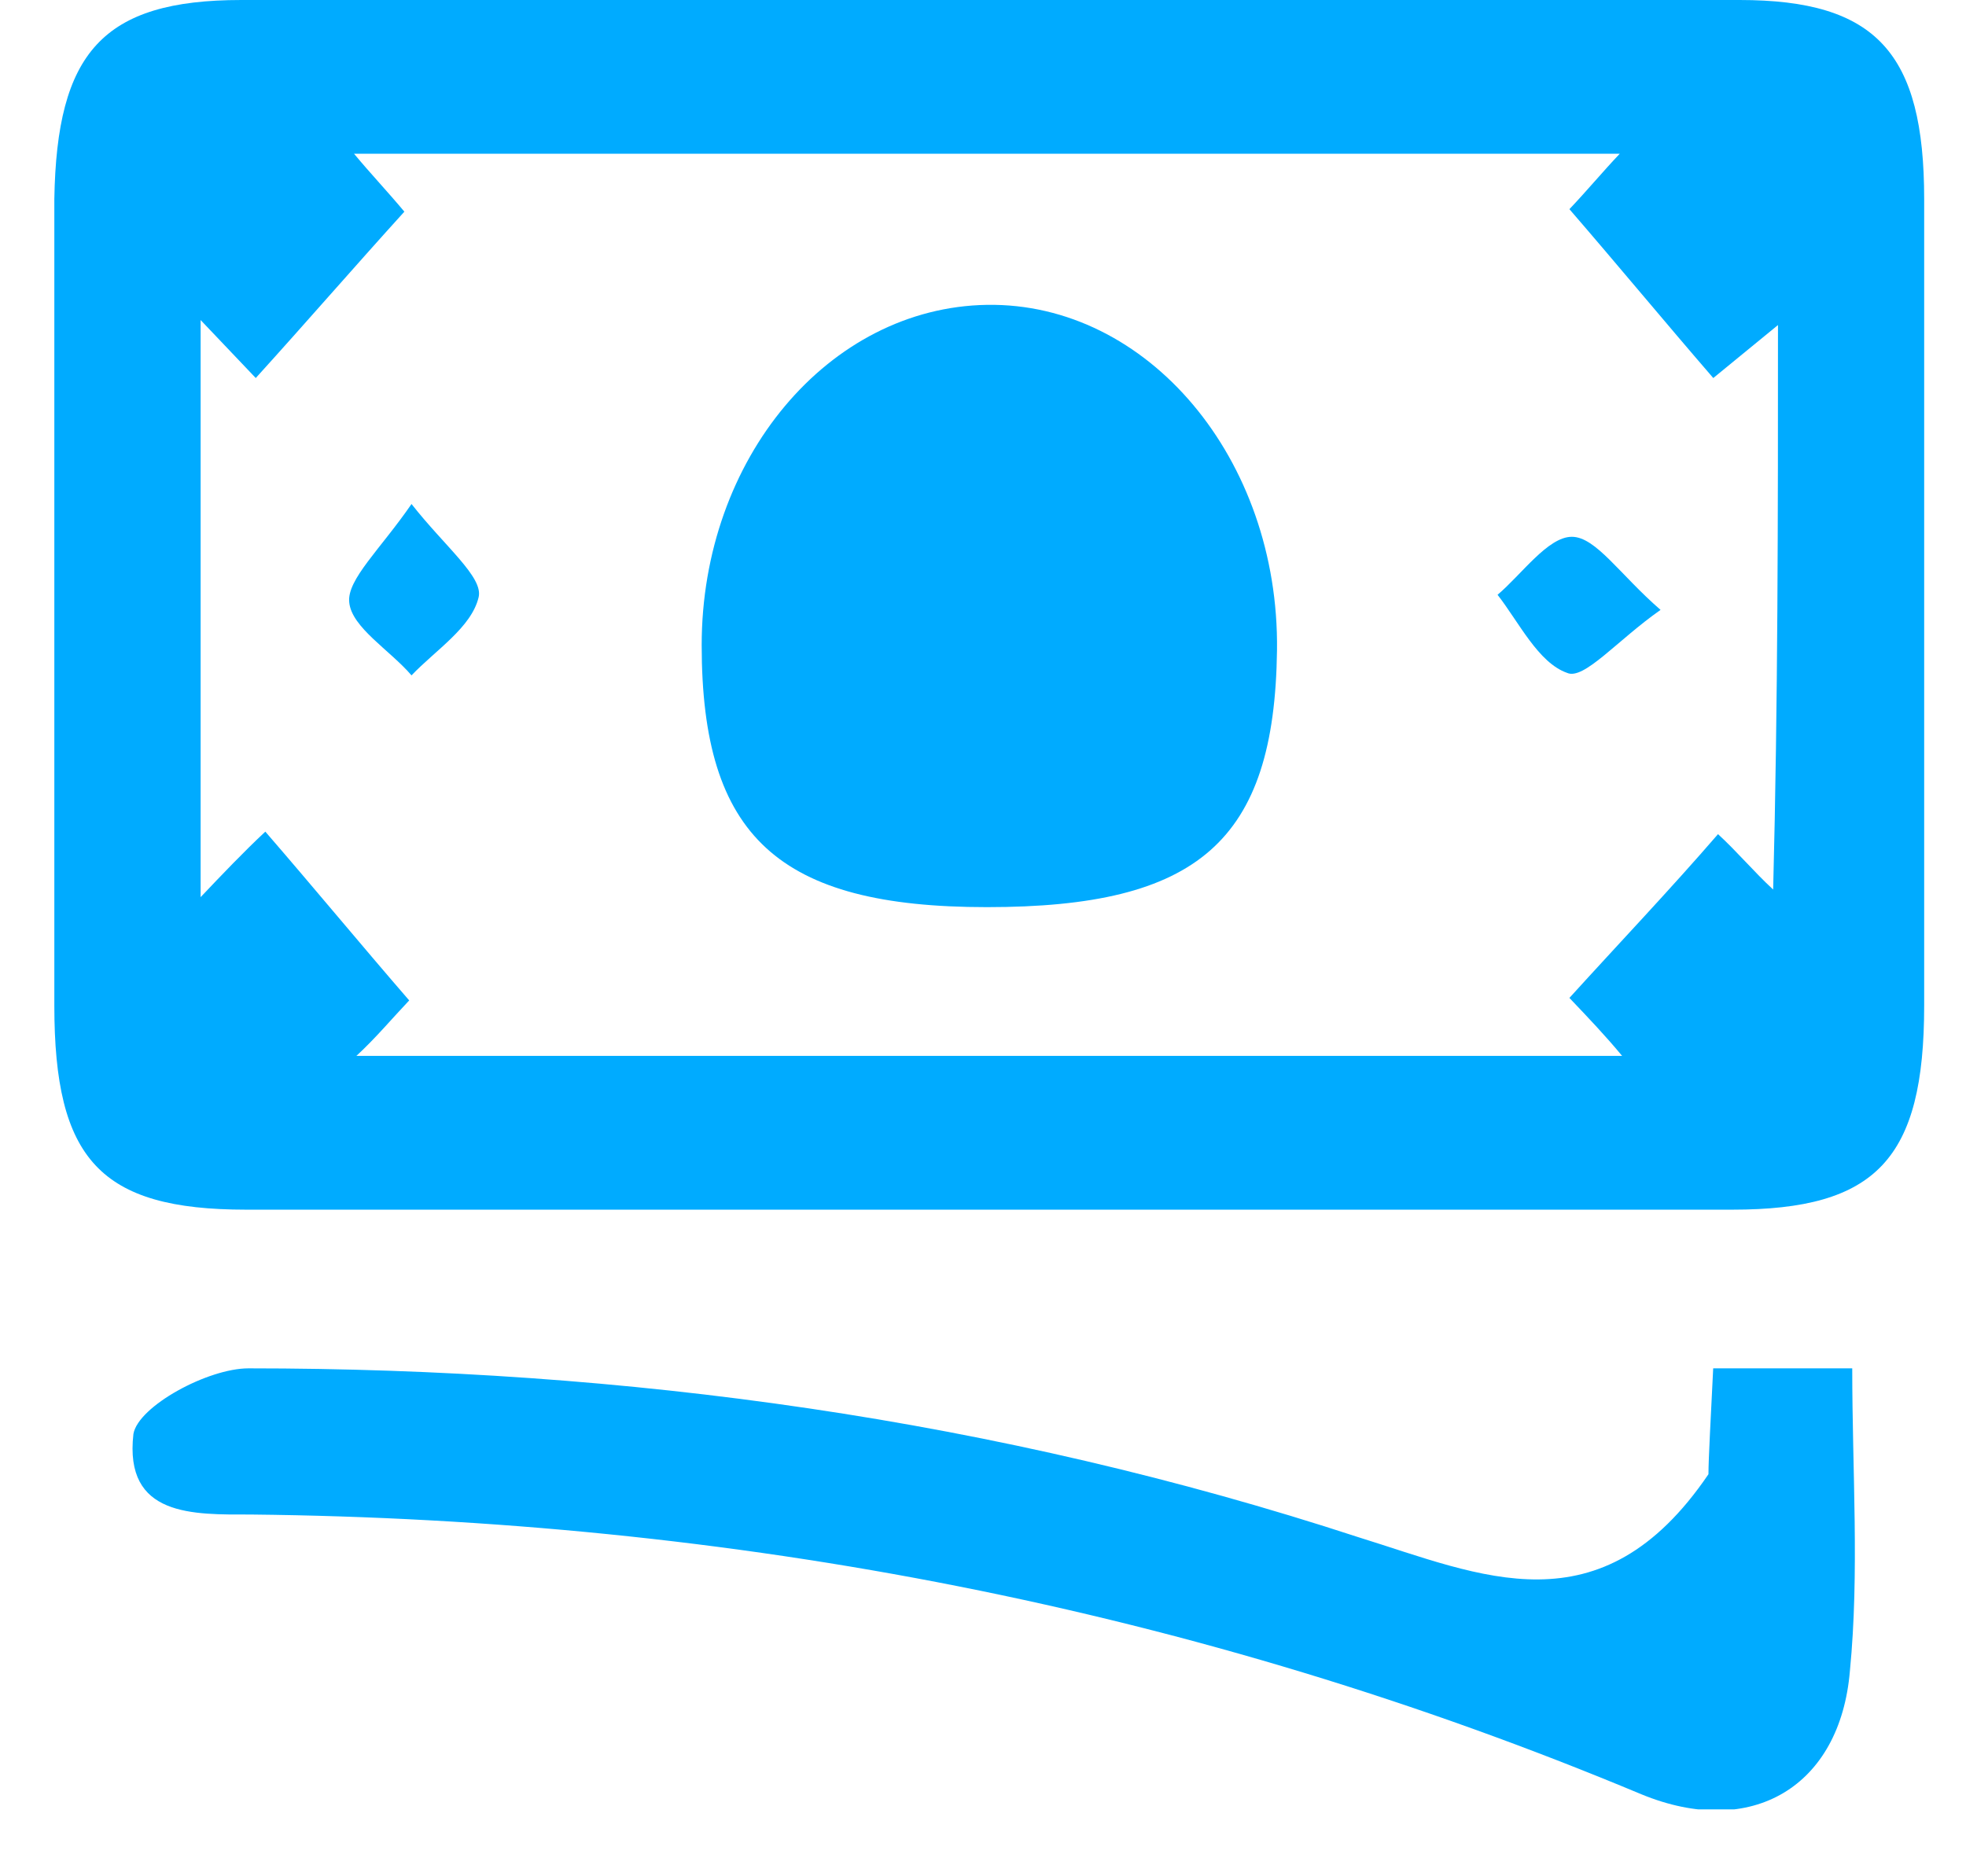 <svg width="22" height="21" viewBox="0 0 22 21" fill="none" xmlns="http://www.w3.org/2000/svg">
<g clip-path="url(#clip0_2420_2636)">
<path d="M10.936 13.539C8.227 13.539 5.491 13.539 2.754 13.539C1.118 13.539 0.608 12.974 0.608 11.254C0.608 8.236 0.608 5.246 0.608 2.228C0.635 0.592 1.145 0 2.701 0C8.28 0 13.86 0 19.467 0C20.996 0 21.532 0.592 21.532 2.228C21.559 5.246 21.532 8.236 21.532 11.254C21.532 12.974 20.996 13.539 19.386 13.539C16.57 13.539 13.753 13.539 10.936 13.539ZM19.896 3.638C19.654 3.836 19.413 4.033 19.172 4.231C18.635 3.61 18.099 2.962 17.562 2.341C17.75 2.144 17.938 1.918 18.125 1.721C13.404 1.721 8.683 1.721 3.962 1.721C4.149 1.946 4.337 2.144 4.525 2.369C3.962 2.99 3.425 3.61 2.862 4.231C2.647 4.005 2.459 3.808 2.245 3.582C2.245 5.726 2.245 7.897 2.245 10.041C2.486 9.787 2.728 9.533 2.969 9.308C3.506 9.928 4.042 10.577 4.579 11.197C4.391 11.395 4.203 11.62 3.988 11.818C8.71 11.818 13.431 11.818 18.152 11.818C17.965 11.592 17.777 11.395 17.562 11.169C18.125 10.549 18.689 9.956 19.225 9.336C19.44 9.533 19.628 9.759 19.842 9.956C19.896 7.869 19.896 5.754 19.896 3.638Z" fill="#00ABFF"/>
<path d="M19.118 16.5C19.118 16.331 19.145 15.851 19.171 15.315C19.681 15.315 20.137 15.315 20.727 15.315C20.727 16.472 20.808 17.6 20.701 18.7C20.593 19.997 19.601 20.59 18.367 20.082C13.377 17.995 8.173 17.008 2.808 16.951C2.164 16.951 1.386 16.98 1.493 16.049C1.547 15.739 2.325 15.315 2.781 15.315C6.993 15.315 11.151 15.88 15.201 17.205C16.569 17.628 17.911 18.277 19.118 16.5Z" fill="#00ABFF"/>
<path d="M11.044 10.153C8.71 10.153 7.852 9.364 7.852 7.22C7.852 5.133 9.273 3.441 11.044 3.412C12.841 3.384 14.316 5.133 14.29 7.277C14.263 9.42 13.404 10.153 11.044 10.153Z" fill="#00ABFF"/>
<path d="M4.605 5.641C4.981 6.12 5.41 6.459 5.356 6.684C5.276 7.023 4.873 7.277 4.605 7.559C4.364 7.277 3.934 7.023 3.908 6.741C3.881 6.487 4.256 6.148 4.605 5.641Z" fill="#00ABFF"/>
<path d="M18.582 6.826C18.099 7.164 17.724 7.616 17.536 7.531C17.214 7.418 16.999 6.967 16.758 6.657C17.026 6.431 17.321 6.008 17.589 6.008C17.858 6.008 18.126 6.431 18.582 6.826Z" fill="#00ABFF"/>
</g>
<defs>
<clipPath id="clip0_2420_2636">
<rect width="20.924" height="20.251" fill="white" transform="translate(0.608)"/>
</clipPath>
</defs>
</svg>
